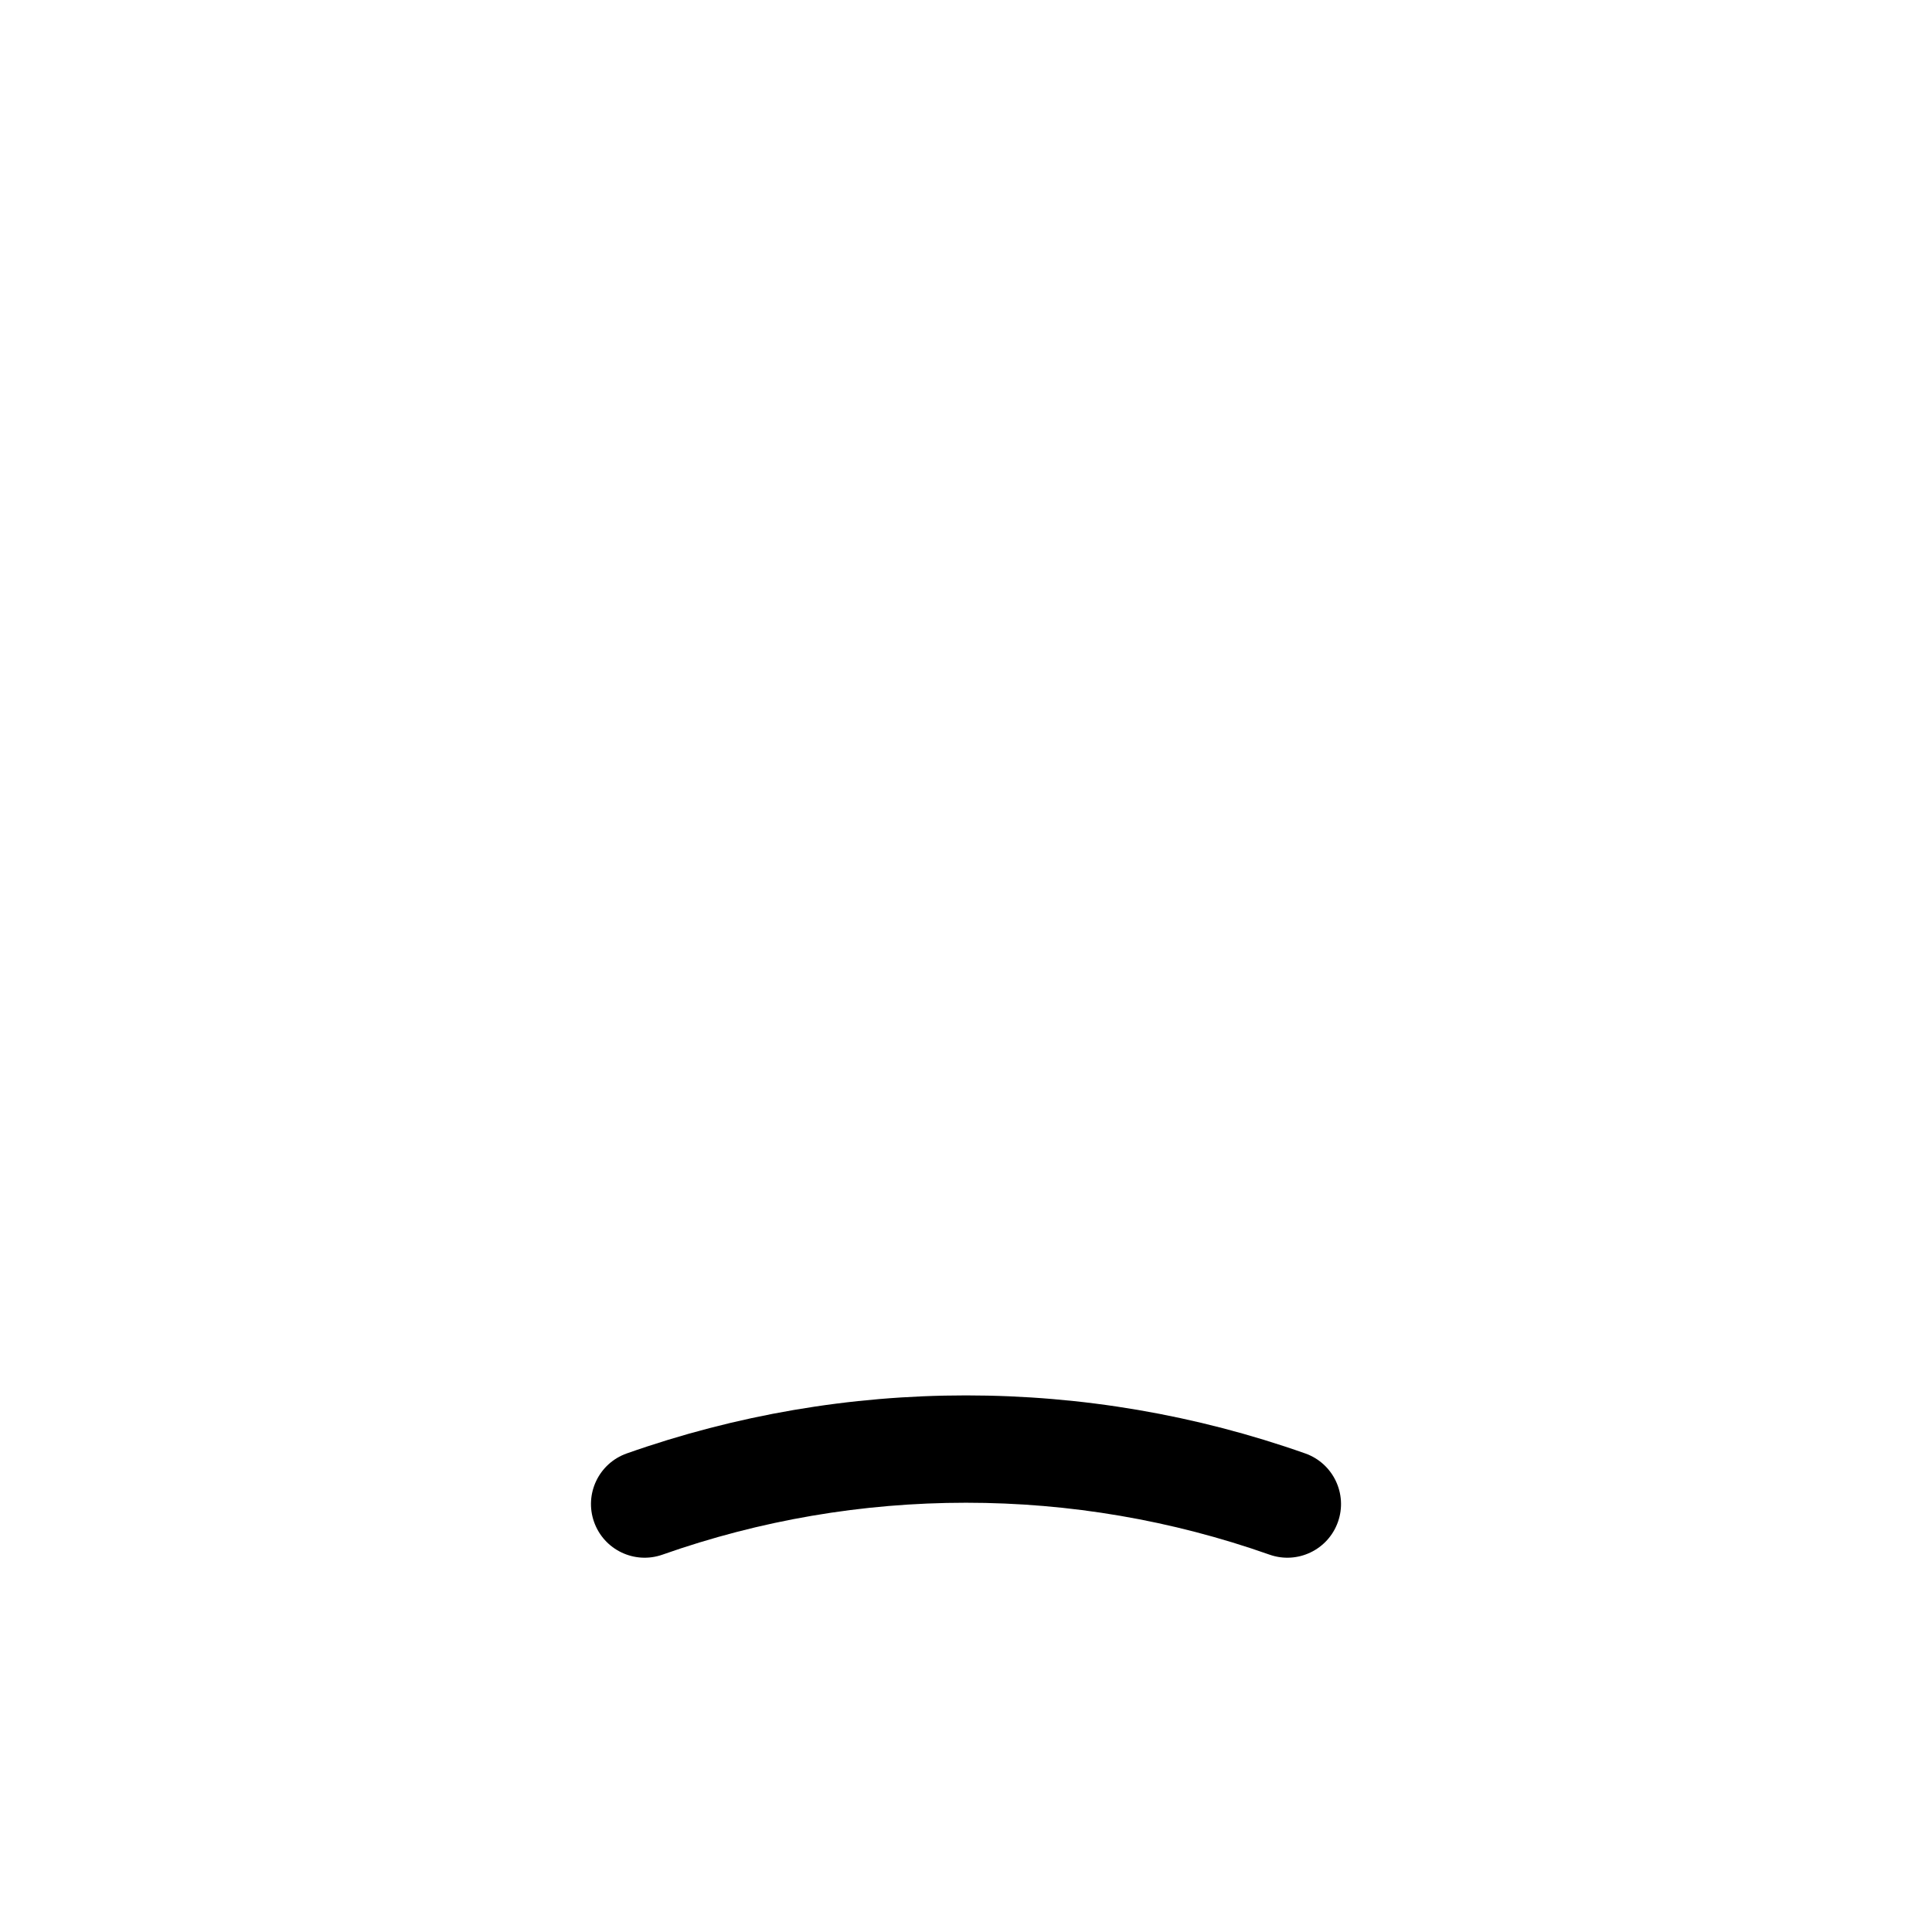 <?xml version="1.0" encoding="utf-8"?>
<!-- Generator: Adobe Illustrator 15.0.2, SVG Export Plug-In . SVG Version: 6.00 Build 0)  -->
<!DOCTYPE svg PUBLIC "-//W3C//DTD SVG 1.1//EN" "http://www.w3.org/Graphics/SVG/1.1/DTD/svg11.dtd">
<svg version="1.1" id="unhappy_1_" xmlns="http://www.w3.org/2000/svg" xmlns:xlink="http://www.w3.org/1999/xlink" x="0px" y="0px"
	 width="1000px" height="1000px" viewBox="0 0 1000 1000" enable-background="new 0 0 1000 1000" xml:space="preserve">
<g id="unhappy">
	<g>
		<path fill-rule="evenodd" clip-rule="evenodd" d="M675.568,752.291c-56.494-19.932-115.565-30.034-175.569-30.034
			c-60.011,0-119.081,10.103-175.57,30.034c-14.469,5.101-22.059,20.97-16.954,35.434c5.105,14.47,20.969,22.064,35.433,16.954
			c50.543-17.827,103.397-26.866,157.092-26.866s106.545,9.039,157.091,26.866c14.455,5.11,30.333-2.484,35.436-16.954
			C697.628,773.261,690.037,757.392,675.568,752.291z"/>
	</g>
</g>
</svg>
